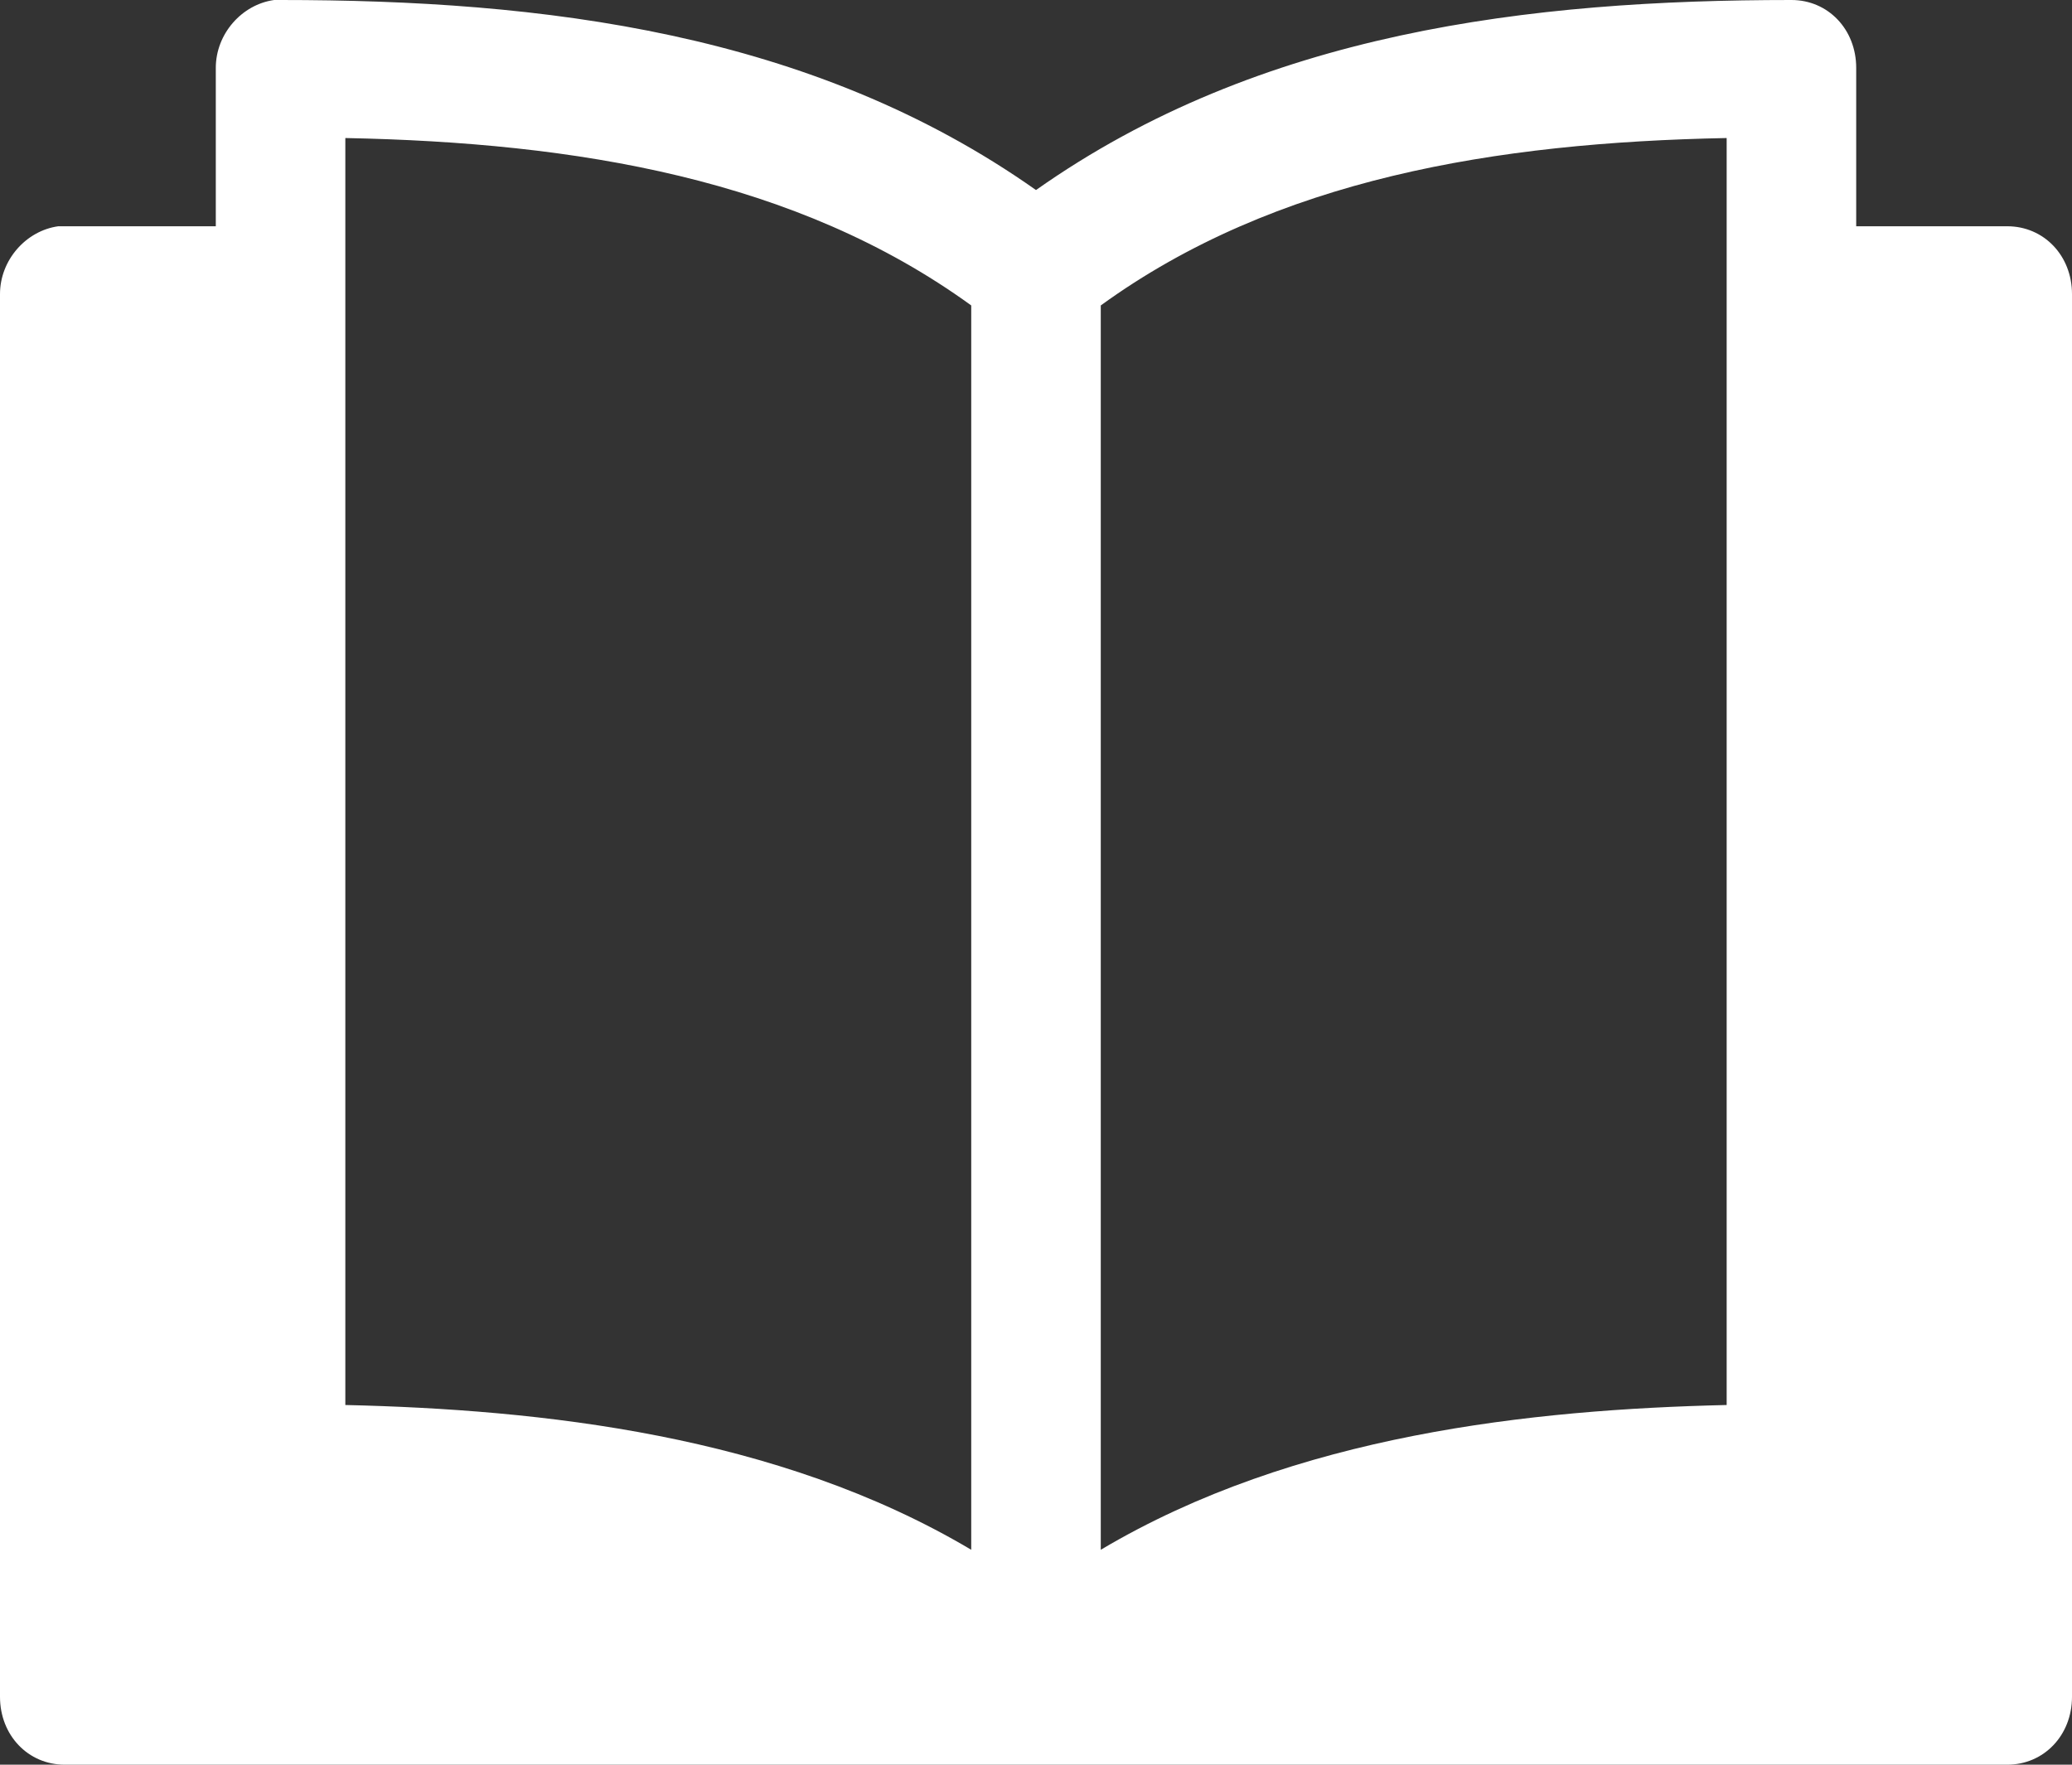 <svg width="27" height="23" viewBox="0 0 27 23" fill="none" xmlns="http://www.w3.org/2000/svg">
<rect x="0" y="0" width="27" height="23" fill="#333333" stroke="none"/>
<path d="M3.572 0C3.15 0.059 2.812 0.442 2.812 0.885V2.949H0.844C0.816 2.949 0.787 2.949 0.759 2.949C0.337 3.008 0 3.391 0 3.833V22.115C0 22.617 0.366 23 0.844 23H26.156C26.634 23 27 22.617 27 22.115V3.833C27 3.332 26.634 2.949 26.156 2.949H24.188V0.885C24.188 0.383 23.822 0 23.344 0C19.941 0 16.425 0.413 13.5 2.477C10.575 0.413 7.059 0 3.656 0C3.628 0 3.6 0 3.572 0ZM4.5 1.799C7.509 1.858 10.378 2.329 12.656 3.981V20.199C10.125 18.695 7.031 18.371 4.5 18.312V1.799ZM22.5 1.799V18.312C19.969 18.371 16.875 18.695 14.344 20.199V3.981C16.622 2.329 19.491 1.858 22.5 1.799Z" fill="white"/>
</svg>
